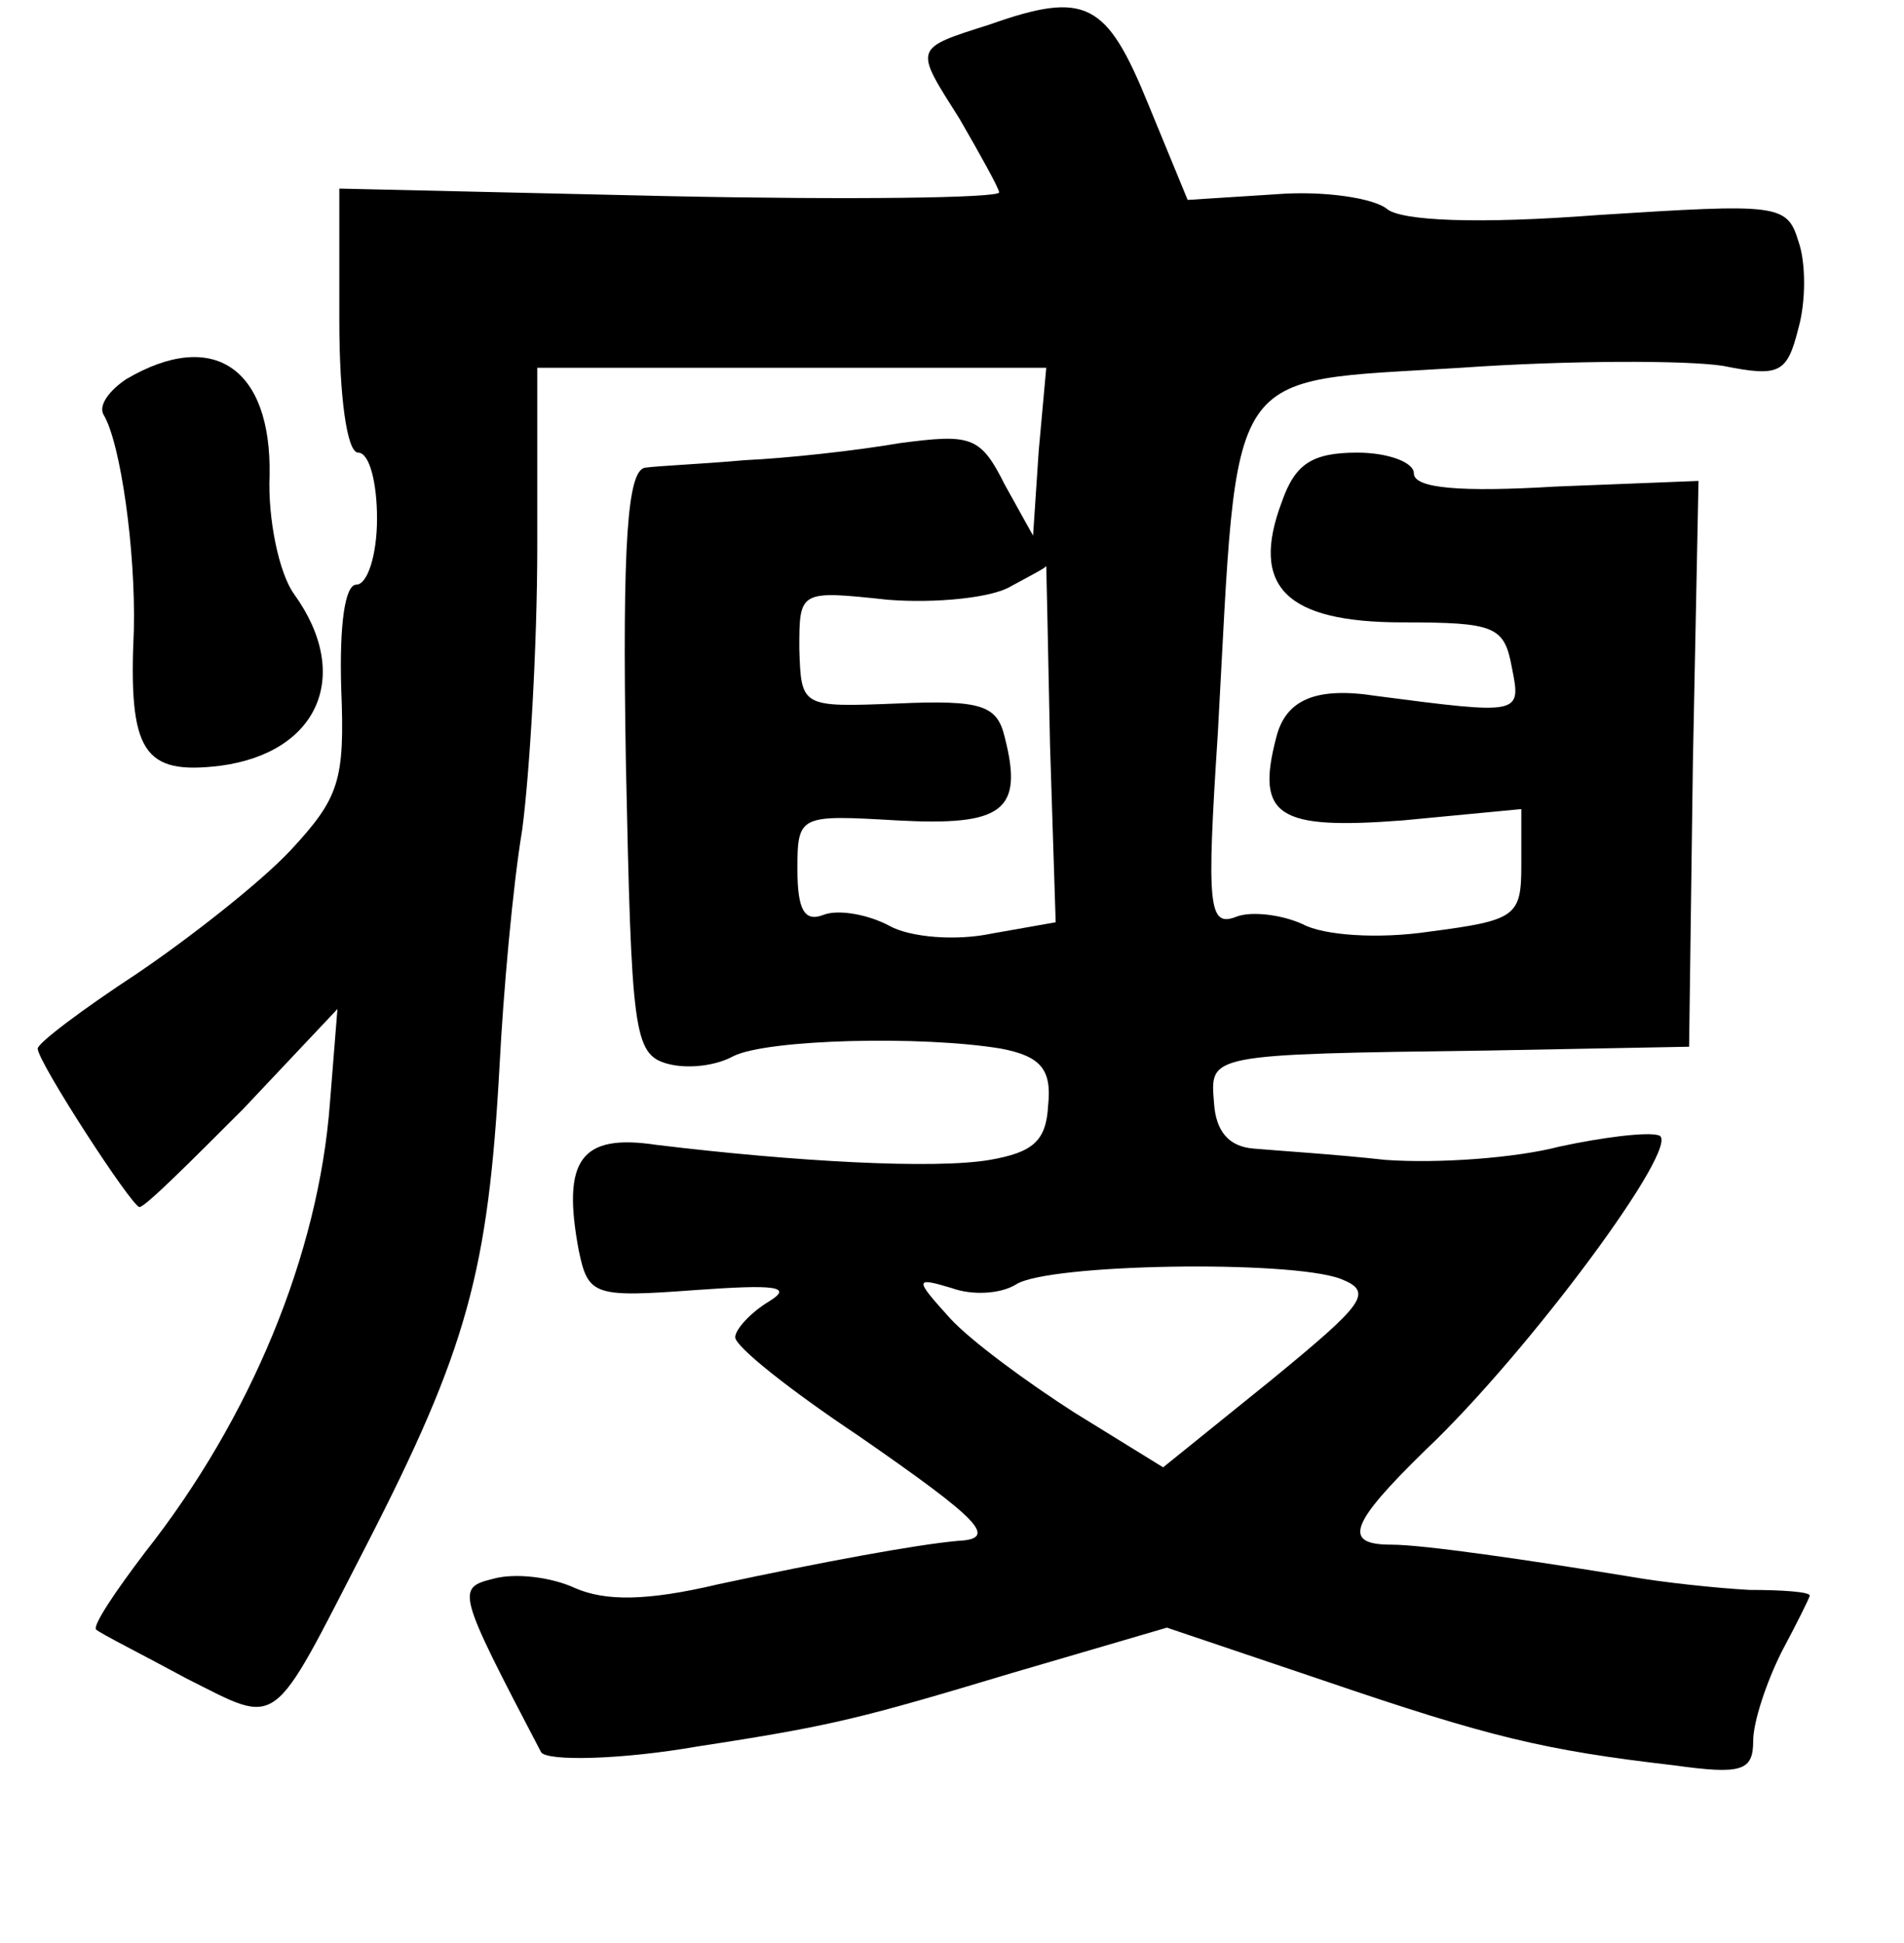 <?xml version="1.0" standalone="no"?>
<!DOCTYPE svg PUBLIC "-//W3C//DTD SVG 20010904//EN"
 "http://www.w3.org/TR/2001/REC-SVG-20010904/DTD/svg10.dtd">
<svg version="1.0" xmlns="http://www.w3.org/2000/svg"
 width="101pt" height="103pt" viewBox="0 0 101 103"
 preserveAspectRatio="xMidYMid meet">
<g transform="translate(0,103) scale(0.1,-0.1)"
fill="#000000" stroke="none">
<path d="M525 1017 c-41 -13 -40 -12 -16 -50 11 -19 21 -37 21 -39 0 -3 -79
-4 -175 -2 l-175 4 0 -70 c0 -40 4 -70 10 -70 6 0 10 -16 10 -35 0 -19 -5 -35
-11 -35 -6 0 -9 -21 -8 -55 2 -49 -1 -58 -27 -86 -16 -17 -53 -46 -81 -65 -29
-19 -53 -37 -53 -40 0 -7 50 -84 54 -84 3 0 27 24 55 52 l50 53 -4 -50 c-6
-80 -42 -167 -98 -238 -16 -21 -28 -39 -26 -41 2 -2 24 -13 48 -26 50 -25 44
-29 95 70 54 105 65 146 71 255 2 39 7 95 12 125 4 30 8 98 8 150 l0 95 135 0
135 0 -4 -44 -3 -45 -15 27 c-13 26 -18 27 -56 22 -23 -4 -60 -8 -82 -9 -22
-2 -46 -3 -53 -4 -9 -2 -12 -38 -10 -156 3 -143 4 -155 22 -160 11 -3 26 -1
35 4 18 9 100 11 142 4 21 -4 27 -11 25 -30 -1 -19 -8 -25 -31 -29 -29 -5
-103 -1 -177 8 -40 6 -50 -8 -41 -56 5 -24 8 -25 62 -21 42 3 52 2 39 -6 -10
-6 -18 -15 -18 -19 0 -5 29 -28 65 -52 65 -45 75 -55 53 -56 -22 -2 -71 -11
-127 -23 -38 -9 -60 -9 -76 -2 -13 6 -32 8 -43 5 -20 -5 -20 -6 25 -92 3 -5
43 -4 83 3 72 11 87 15 167 39 l82 24 83 -28 c88 -30 117 -37 186 -45 36 -5
42 -3 42 13 0 10 7 31 15 47 8 15 15 29 15 30 0 2 -15 3 -32 3 -18 1 -46 4
-63 7 -55 9 -110 17 -127 17 -26 0 -22 11 18 50 55 52 137 163 124 167 -6 2
-30 -1 -53 -6 -23 -6 -64 -9 -92 -7 -27 3 -59 5 -70 6 -13 1 -20 9 -21 24 -2
26 -5 26 146 28 l106 2 2 150 3 150 -76 -3 c-50 -3 -75 -1 -75 7 0 6 -14 11
-30 11 -24 0 -33 -6 -40 -26 -17 -45 2 -64 64 -64 49 0 54 -2 58 -24 5 -25 5
-25 -72 -15 -32 5 -48 -2 -53 -22 -11 -42 1 -49 67 -44 l63 6 0 -30 c0 -27 -3
-29 -49 -35 -27 -4 -56 -2 -67 4 -11 5 -27 7 -35 4 -15 -6 -16 5 -10 97 11
199 2 186 129 194 57 4 120 4 139 1 30 -6 34 -4 40 20 4 14 4 35 0 46 -6 20
-11 20 -106 14 -65 -5 -104 -3 -112 3 -7 6 -34 10 -59 8 l-47 -3 -21 51 c-22
54 -33 60 -84 42z m32 -382 l3 -94 -34 -6 c-19 -4 -43 -2 -54 4 -11 6 -27 9
-35 6 -10 -4 -14 2 -14 24 0 29 1 29 53 26 56 -3 67 5 57 44 -4 17 -12 20 -57
18 -51 -2 -51 -2 -52 29 0 31 0 31 47 26 25 -2 55 1 65 7 11 6 19 10 19 11 0
0 1 -43 2 -95z m154 -283 c18 -7 13 -13 -37 -54 l-57 -46 -47 29 c-25 16 -55
38 -66 50 -19 21 -19 22 1 16 11 -4 26 -3 34 2 17 11 145 13 172 3z"/>
<path d="M67 829 c-9 -6 -15 -14 -12 -19 9 -15 17 -72 16 -114 -3 -65 5 -77
46 -72 52 7 70 48 39 91 -8 11 -14 40 -13 63 1 57 -30 78 -76 51z"/>
</g>
</svg>
